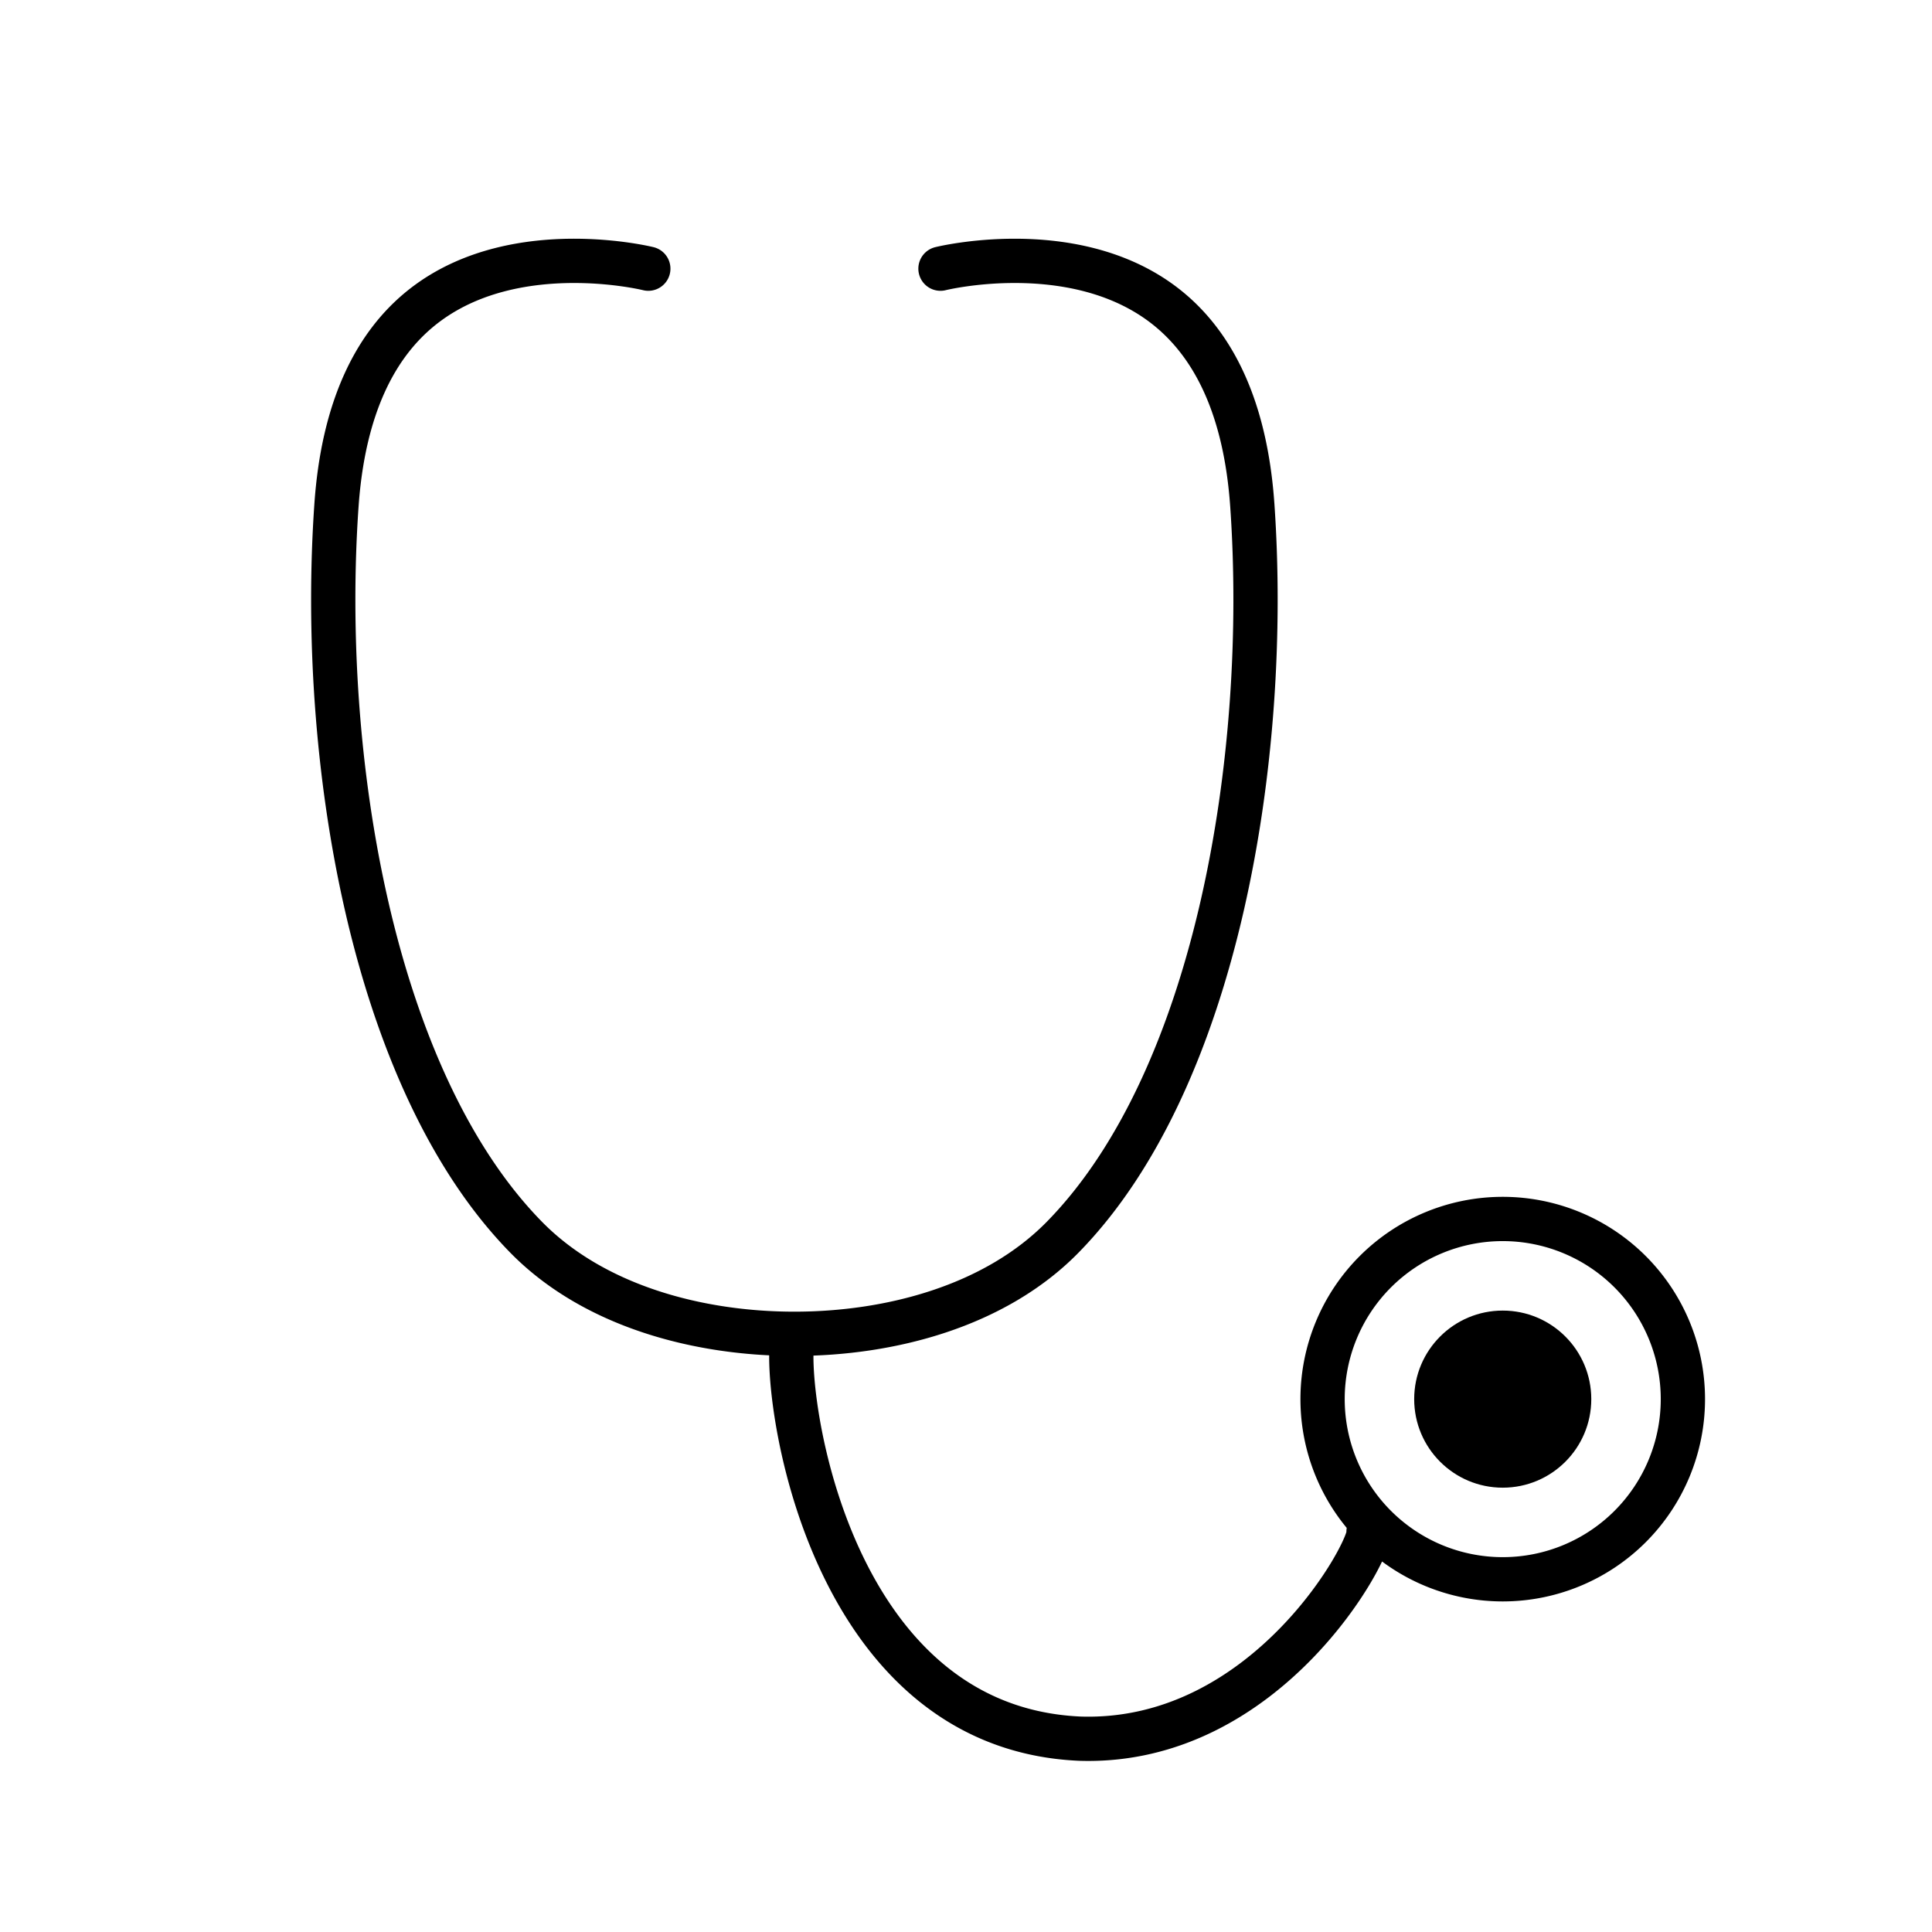 <svg viewBox="0 0 48 48" xmlns="http://www.w3.org/2000/svg" fill-rule="evenodd" clip-rule="evenodd" stroke-linecap="round" stroke-linejoin="round" class="size-14 text-white"><path fill="none" d="M-68-564h1177v3080H-68z"></path><path d="M23.366 6.675c.032-.008 3.216-.787 5.455.835 1.357.983 2.129 2.683 2.293 5.052.431 6.217-.86 14.25-4.715 18.179-1.68 1.711-4.276 2.397-6.663 2.397-2.386 0-4.982-.686-6.662-2.397-3.855-3.929-5.146-11.962-4.715-18.179.164-2.369.936-4.069 2.293-5.052 2.239-1.622 5.423-.843 5.455-.835m25.704 28.086a4.476 4.476 0 11-8.952 0 4.476 4.476 0 018.952 0zM19.736 33.138c-.376.471.438 9.766 7.096 10.059 4.68.149 7.284-4.782 7.169-5.143" fill="none" stroke="currentColor" stroke-width="1.1"></path><circle cx="37.335" cy="34.761" r="2.2" fill="currentColor"></circle></svg>